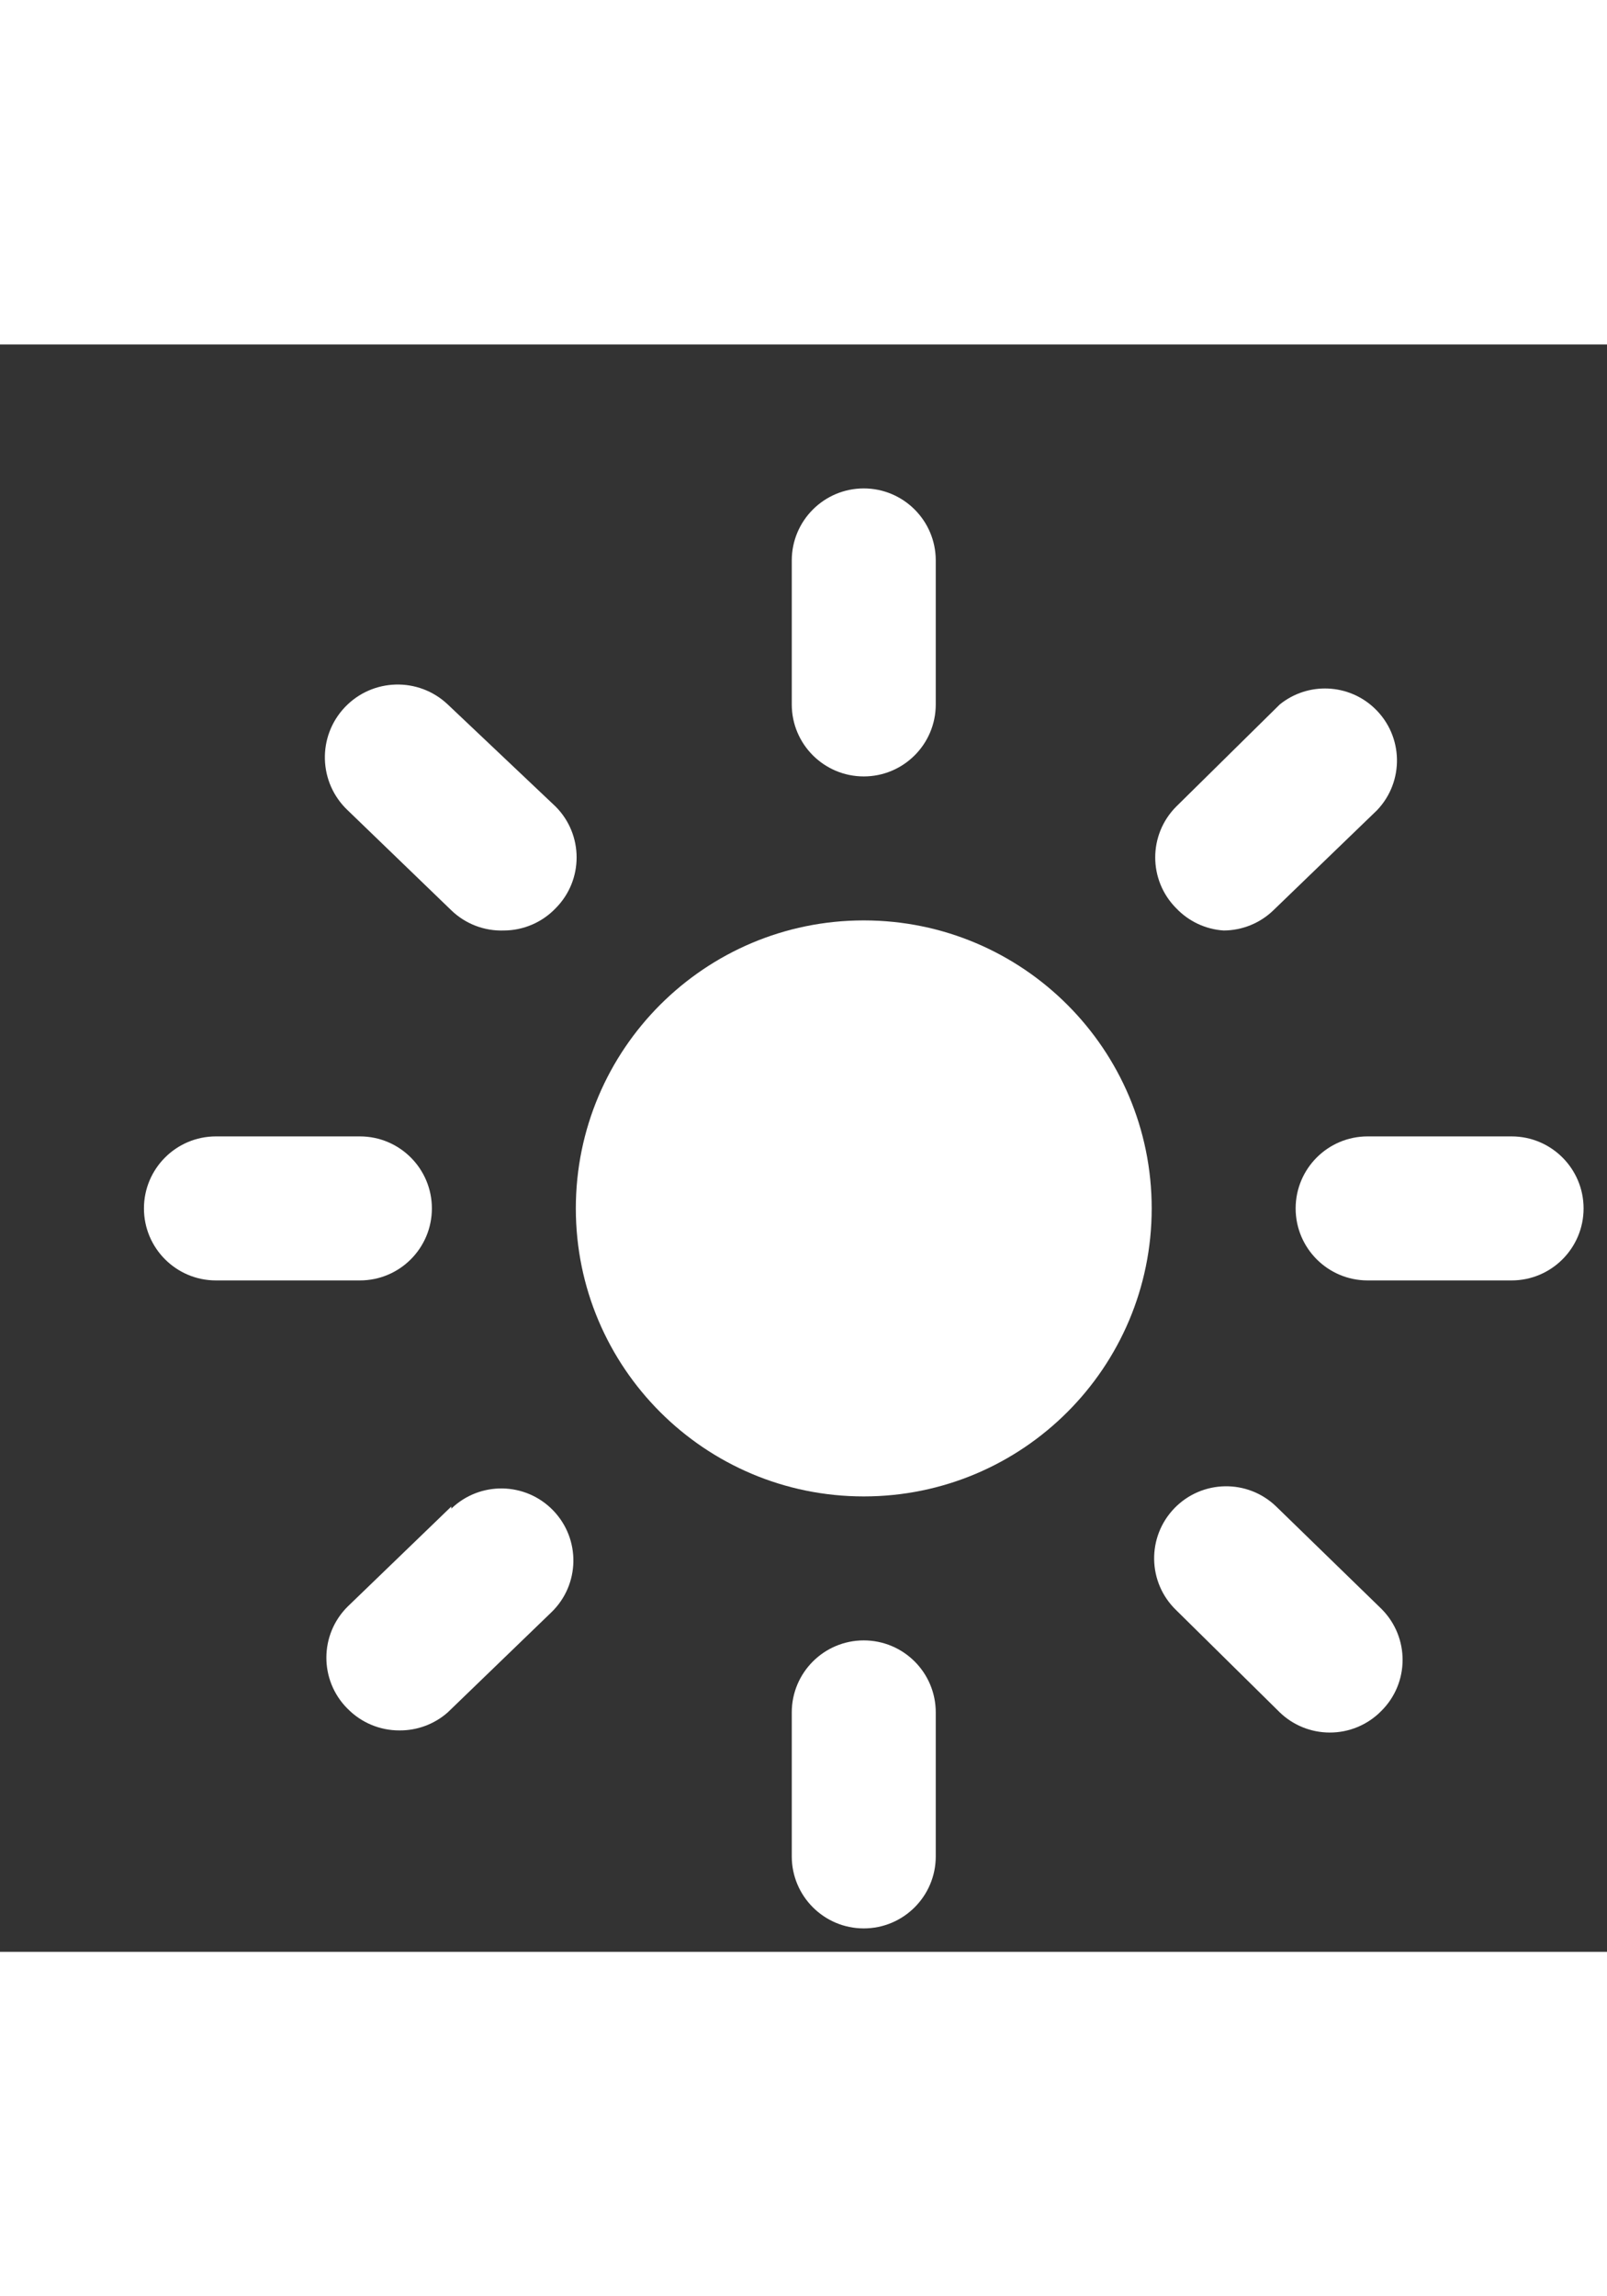 <svg width="28" height="40" viewBox="0 0 40 40" fill="none" xmlns="http://www.w3.org/2000/svg">
<rect x="0" y="0" width="40" height="40" fill="#333333" stroke="none"/>
<path d="M21.5 10.75V10.75C22.489 10.75 23.292 9.948 23.292 8.958V5.375C23.292 4.386 22.489 3.583 21.5 3.583C20.511 3.583 19.708 4.386 19.708 5.375V8.958V8.958C19.708 9.948 20.511 10.75 21.5 10.75V10.75Z" fill="white"/>
<path d="M37.625 19.708H34.042V19.708C33.052 19.708 32.25 20.511 32.25 21.5C32.25 22.489 33.052 23.292 34.042 23.292H37.625V23.292C38.614 23.292 39.417 22.489 39.417 21.5C39.417 20.511 38.614 19.708 37.625 19.708V19.708Z" fill="white"/>
<path d="M10.75 21.5C10.75 20.511 9.948 19.708 8.958 19.708H5.375V19.708C4.386 19.708 3.583 20.511 3.583 21.5C3.583 22.489 4.386 23.292 5.375 23.292H8.958V23.292C9.948 23.292 10.75 22.489 10.75 21.5V21.5Z" fill="white"/>
<path d="M11.144 8.958V8.958C10.417 8.271 9.27 8.303 8.582 9.03C7.894 9.757 7.926 10.904 8.654 11.592V11.592L11.234 14.082V14.082C11.584 14.42 12.056 14.601 12.542 14.584V14.584C13.029 14.582 13.495 14.382 13.832 14.029V14.029C14.526 13.33 14.526 12.201 13.832 11.502L11.144 8.958Z" fill="white"/>
<path d="M30.458 14.584V14.584C30.92 14.582 31.362 14.403 31.695 14.082L34.275 11.592V11.592C34.959 10.877 34.934 9.743 34.219 9.059C33.569 8.436 32.557 8.393 31.856 8.958L29.276 11.502V11.502C28.581 12.201 28.581 13.33 29.276 14.029V14.029C29.586 14.356 30.008 14.555 30.458 14.584L30.458 14.584Z" fill="white"/>
<path d="M21.5 32.25V32.25C20.511 32.25 19.708 33.052 19.708 34.042V34.042V37.625V37.625C19.708 38.614 20.511 39.417 21.5 39.417C22.489 39.417 23.292 38.614 23.292 37.625V34.042C23.292 33.052 22.489 32.25 21.5 32.25V32.25Z" fill="white"/>
<path d="M31.766 28.918V28.918C31.054 28.23 29.919 28.25 29.231 28.962C28.543 29.675 28.563 30.81 29.276 31.497L31.856 34.042V34.042C32.188 34.362 32.631 34.541 33.092 34.543V34.543C33.577 34.546 34.043 34.352 34.382 34.006V34.006C35.085 33.309 35.089 32.175 34.392 31.472C34.389 31.469 34.386 31.465 34.382 31.462L31.766 28.918Z" fill="white"/>
<path d="M11.234 28.918L8.654 31.408V31.408C7.951 32.105 7.947 33.239 8.643 33.942C8.647 33.945 8.65 33.949 8.654 33.952V33.952C8.993 34.298 9.459 34.492 9.944 34.49V34.49C10.385 34.493 10.813 34.334 11.144 34.042L13.724 31.551V31.551C14.437 30.863 14.457 29.729 13.769 29.016C13.081 28.304 11.946 28.284 11.234 28.971V28.918Z" fill="white"/>
<path d="M21.5 14.333V14.333C17.542 14.333 14.333 17.542 14.333 21.5C14.333 25.458 17.542 28.667 21.5 28.667C25.458 28.667 28.667 25.458 28.667 21.5C28.667 17.542 25.458 14.333 21.5 14.333V14.333Z" fill="white"/>
</svg>
